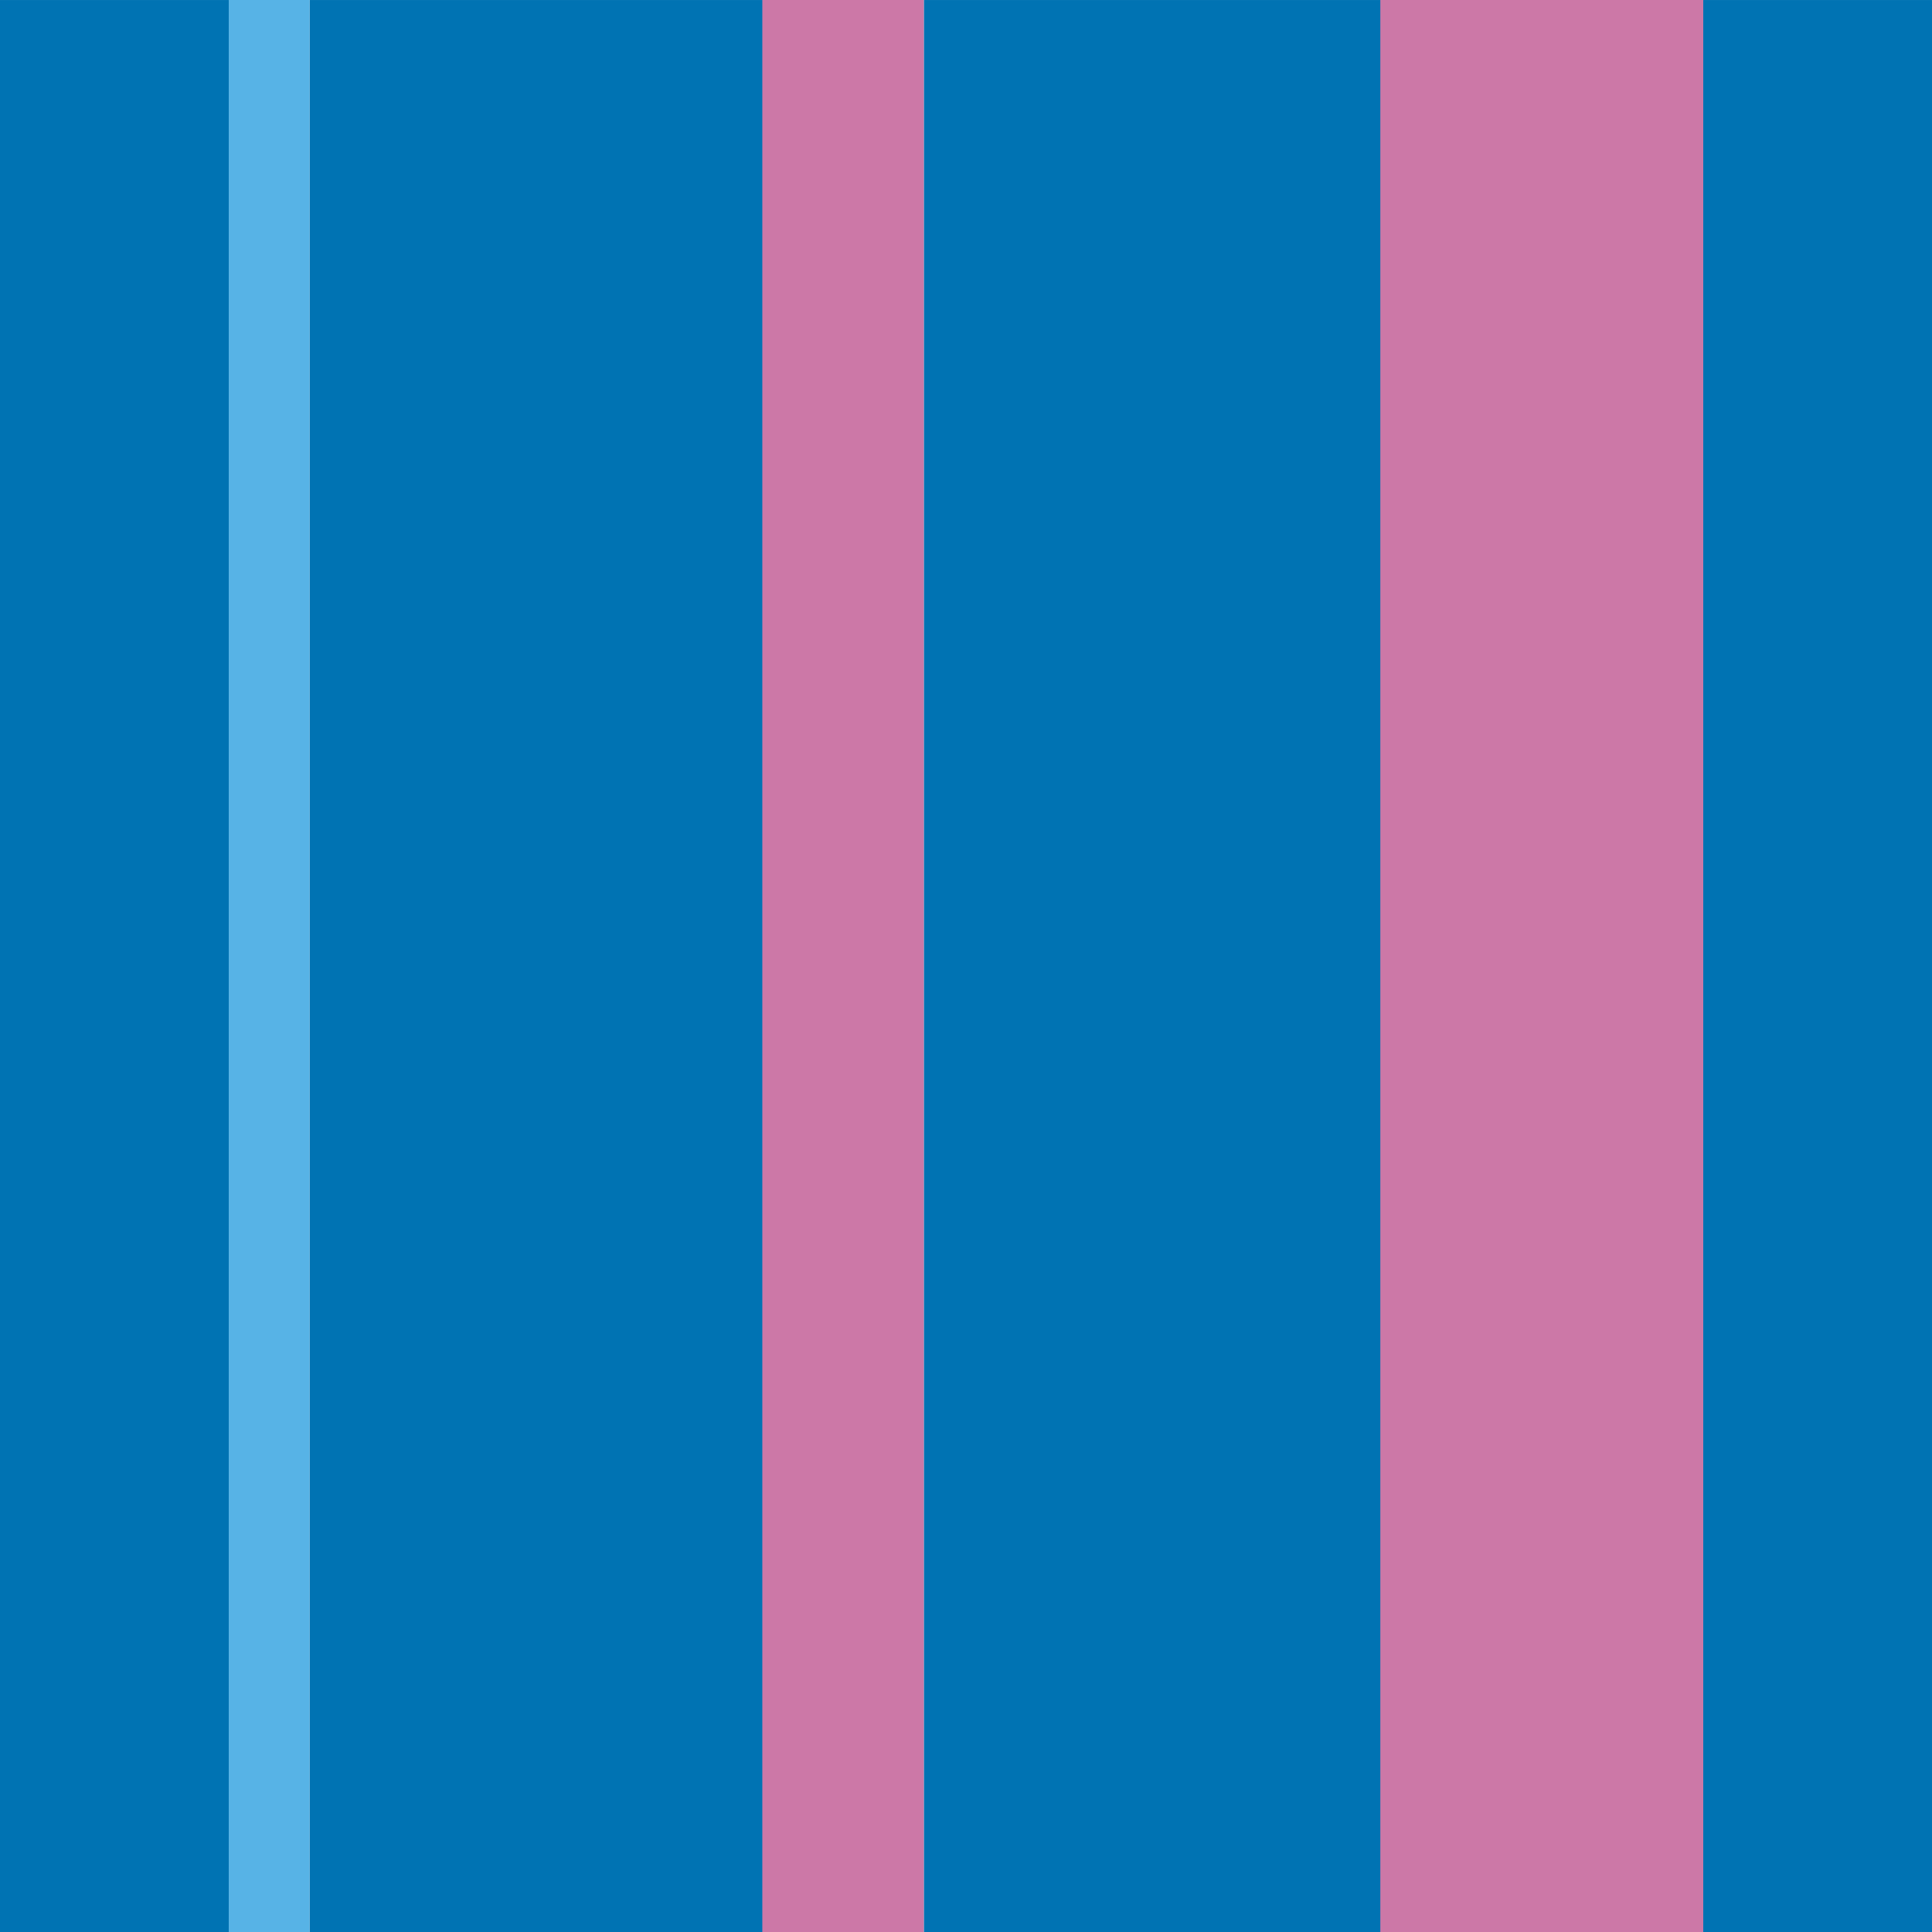 <?xml version="1.0" encoding="utf-8"?>
<!-- Generator: Adobe Illustrator 16.0.0, SVG Export Plug-In . SVG Version: 6.00 Build 0)  -->
<!DOCTYPE svg PUBLIC "-//W3C//DTD SVG 1.1//EN" "http://www.w3.org/Graphics/SVG/1.1/DTD/svg11.dtd">
<svg version="1.1" xmlns="http://www.w3.org/2000/svg" xmlns:xlink="http://www.w3.org/1999/xlink" x="0px" y="0px" width="220px"
	 height="220.002px" viewBox="0 0 220 220.002" enable-background="new 0 0 220 220.002" xml:space="preserve">
<g id="bg">
</g>
<g id="Layer_1">
	<g>
		<g>
			<rect x="35.242" y="0.002" fill="#0073B3" width="52.096" height="220"/>
		</g>
		<g>
			<rect x="105.195" y="0.002" fill="#0073B3" width="52.096" height="220"/>
		</g>
		<g>
			<rect x="193.952" y="0.002" fill="#0073B3" width="26.048" height="220"/>
		</g>
		<g>
			<rect y="0.002" fill="#0073B3" width="26.049" height="220"/>
		</g>
		<g>
			<rect x="157.18" fill="#CC78A7" width="36.772" height="220"/>
		</g>
		<g>
			<rect x="86.807" fill="#CC78A7" width="18.389" height="220"/>
		</g>
		<g>
			<rect x="26.049" fill="#57B3E6" width="9.193" height="220"/>
		</g>
	</g>
</g>
</svg>
